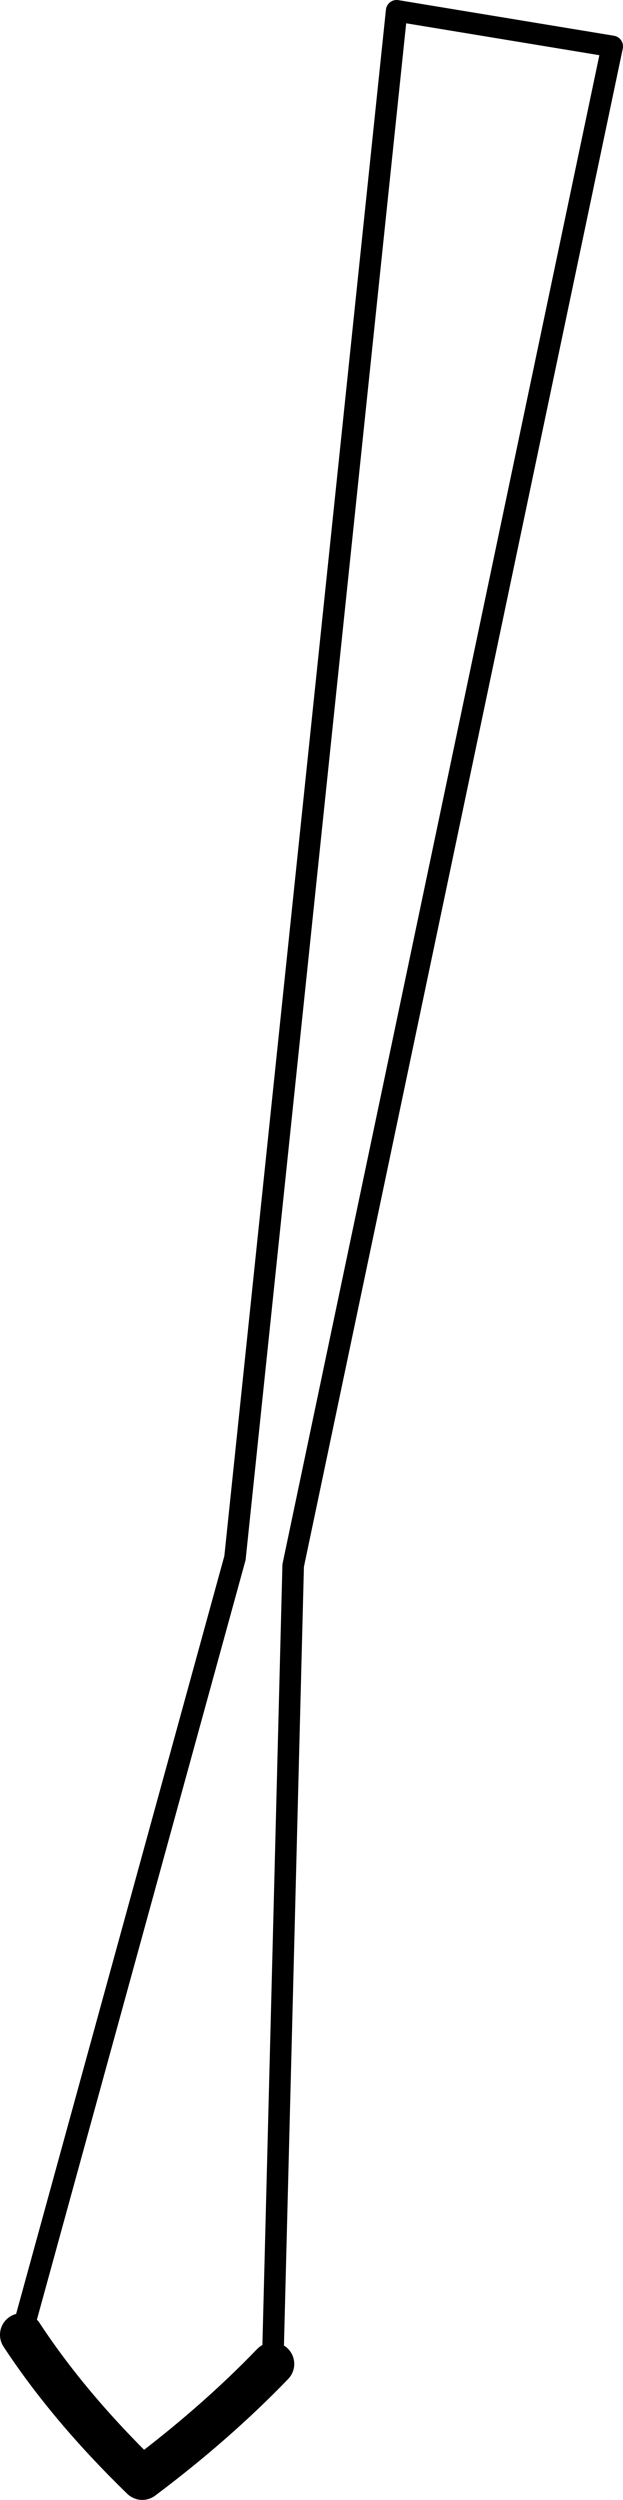<?xml version="1.0" encoding="UTF-8" standalone="no"?>
<svg xmlns:xlink="http://www.w3.org/1999/xlink" height="115.85px" width="28.9px" xmlns="http://www.w3.org/2000/svg">
  <g transform="matrix(1.0, 0.0, 0.0, 1.0, -147.1, -350.25)">
    <path d="M148.1 458.45 Q150.3 461.8 153.7 465.1 157.1 462.55 159.75 459.8" fill="none" stroke="#000000" stroke-linecap="round" stroke-linejoin="round" stroke-width="2.0"/>
    <path d="M159.75 459.8 L160.7 422.8 175.5 352.4 165.5 350.75 158.0 422.45 148.1 458.45" fill="none" stroke="#000000" stroke-linecap="round" stroke-linejoin="round" stroke-width="1.0"/>
  </g>
</svg>

